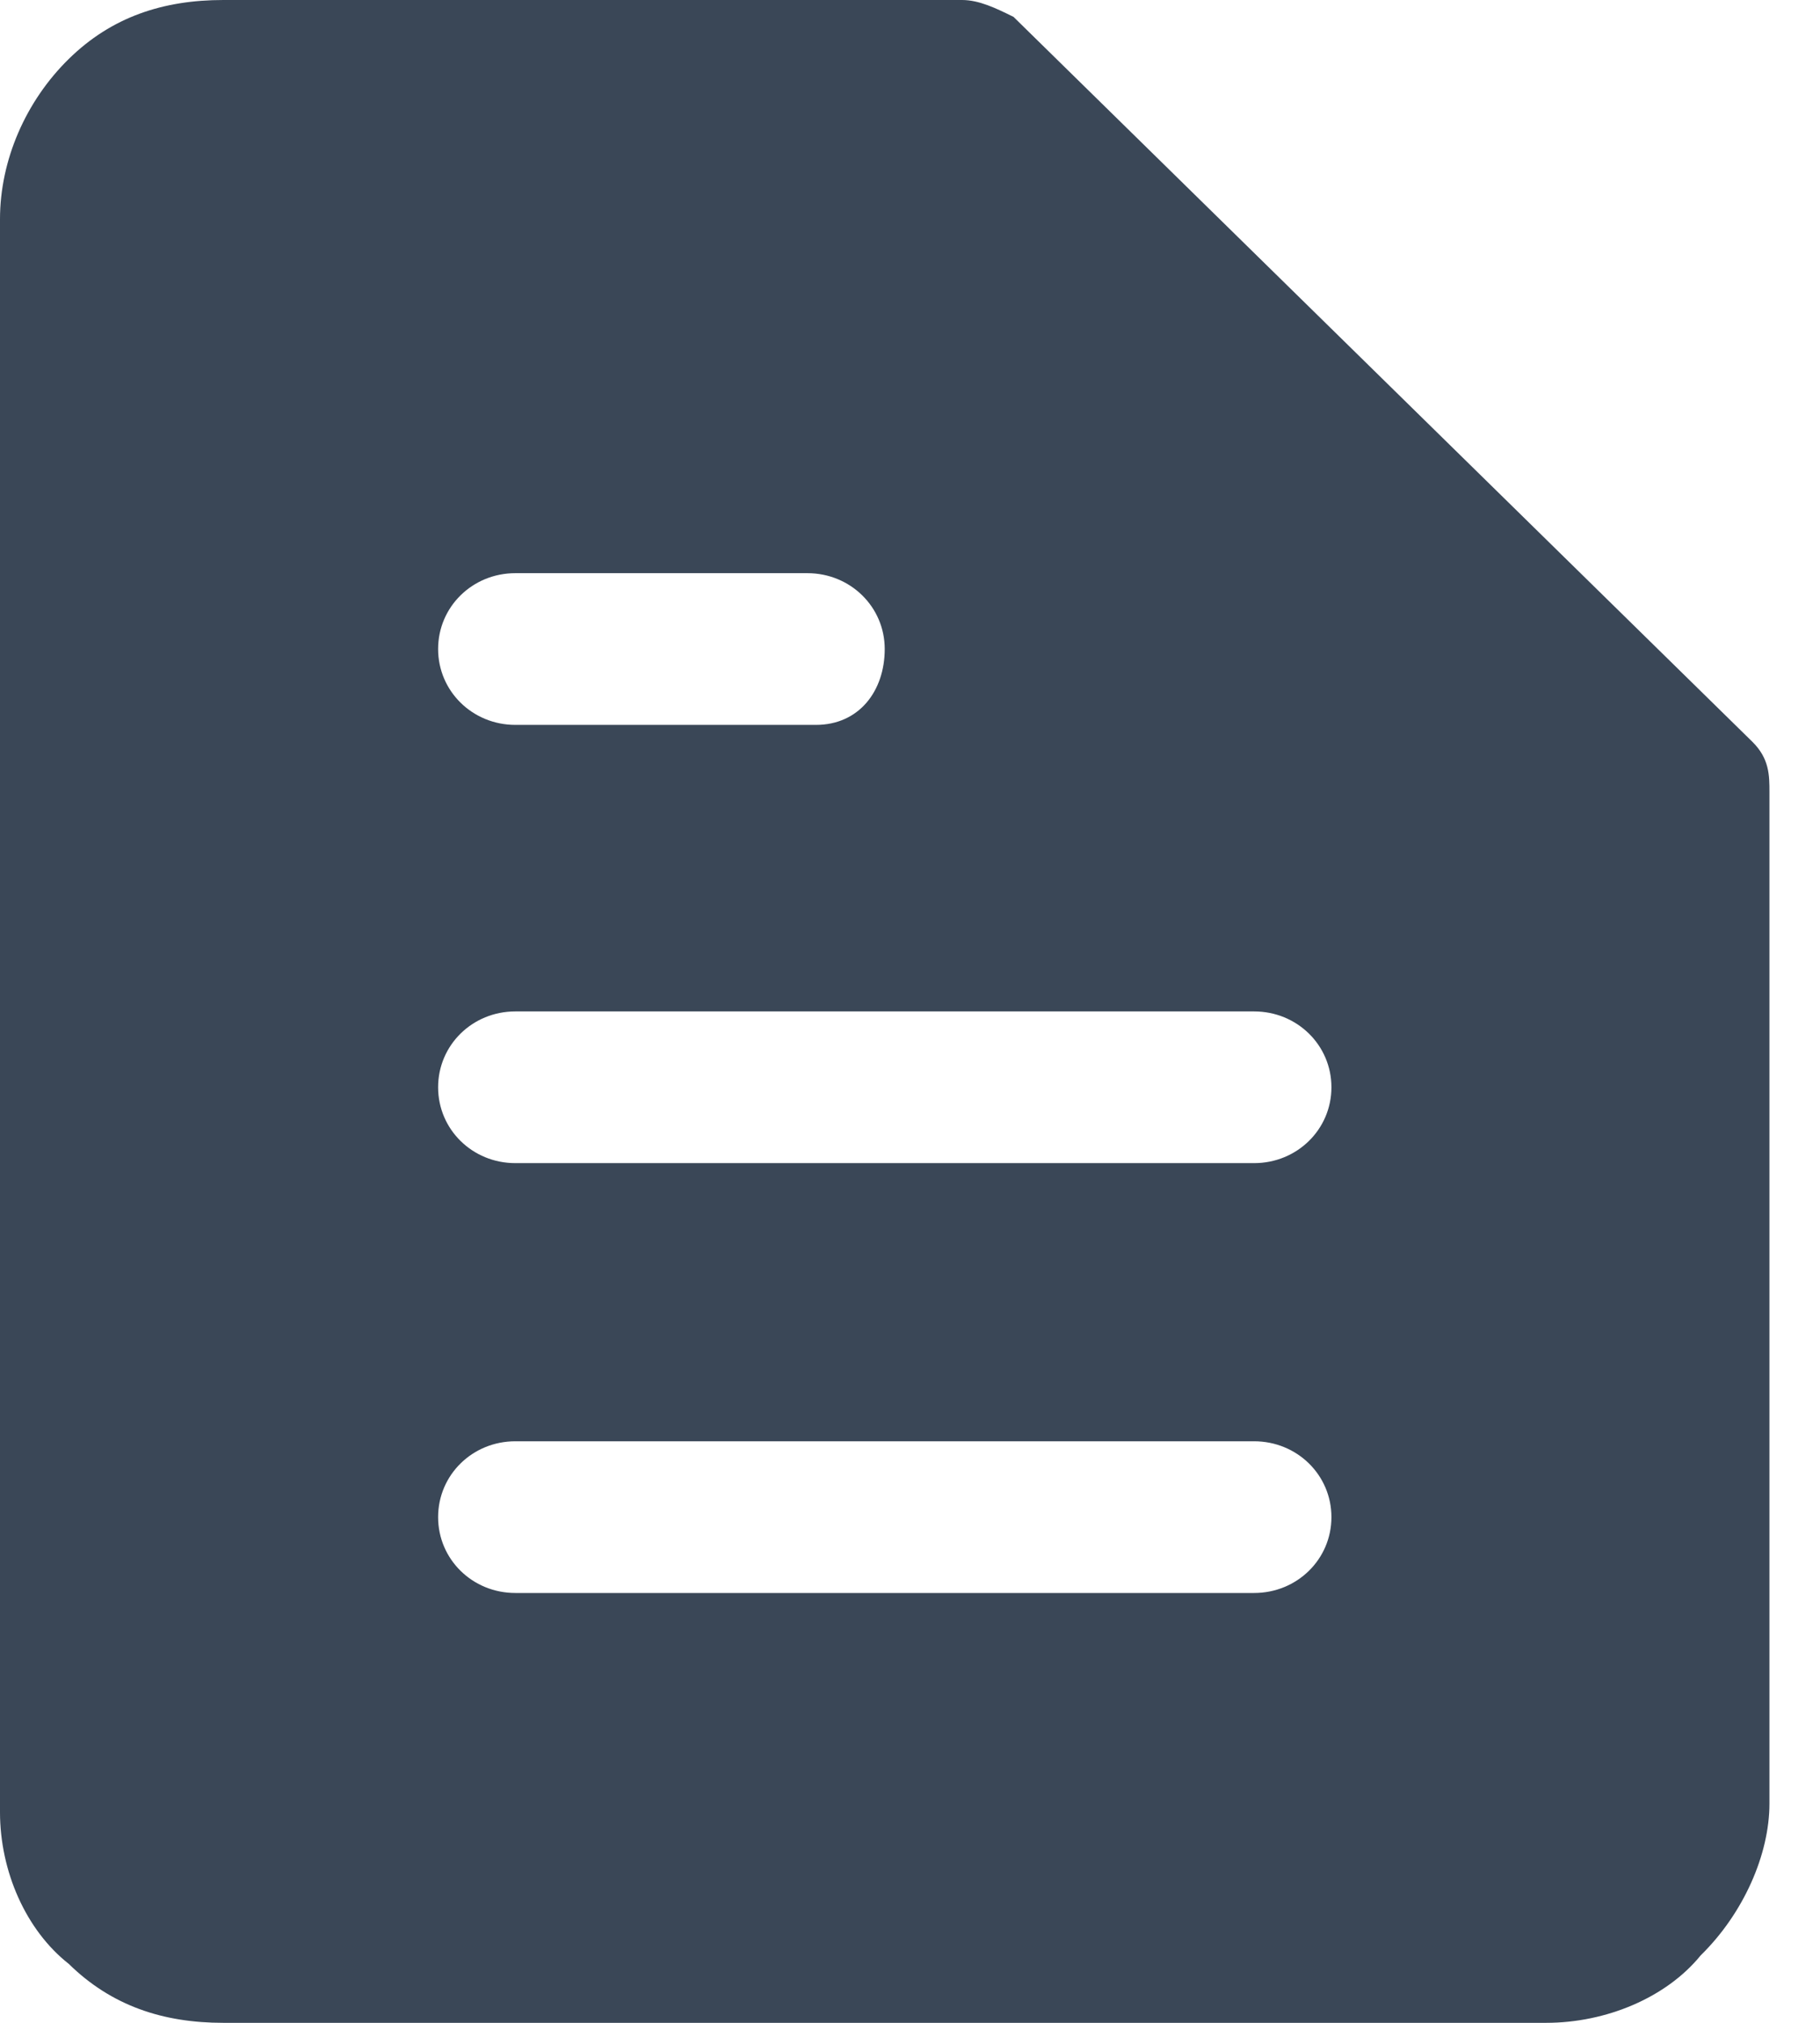 <svg width="18" height="20" viewBox="0 0 18 20" fill="none" xmlns="http://www.w3.org/2000/svg">
<path d="M17.33 7.333L10.024 0.167C9.854 0.083 9.684 0 9.515 0H2.209C1.614 0 1.104 0.167 0.68 0.583C0.255 1 0 1.583 0 2.167V17.917C0 18.5 0.255 19.083 0.68 19.417C1.104 19.833 1.614 20 2.209 20H15.291C15.886 20 16.481 19.75 16.82 19.333C17.245 18.917 17.5 18.333 17.5 17.833V7.833C17.5 7.667 17.5 7.5 17.33 7.333ZM5.097 5.667H7.985C8.41 5.667 8.75 6 8.75 6.417C8.75 6.833 8.495 7.167 8.07 7.167H5.097C4.672 7.167 4.333 6.833 4.333 6.417C4.333 6 4.672 5.667 5.097 5.667ZM12.403 15.75H5.097C4.672 15.75 4.333 15.417 4.333 15C4.333 14.583 4.672 14.25 5.097 14.25H12.403C12.828 14.25 13.168 14.583 13.168 15C13.168 15.417 12.828 15.75 12.403 15.75ZM12.403 11.5H5.097C4.672 11.5 4.333 11.167 4.333 10.75C4.333 10.333 4.672 10 5.097 10H12.403C12.828 10 13.168 10.333 13.168 10.75C13.168 11.167 12.828 11.5 12.403 11.5Z" fill="#3A4757"/>
</svg>